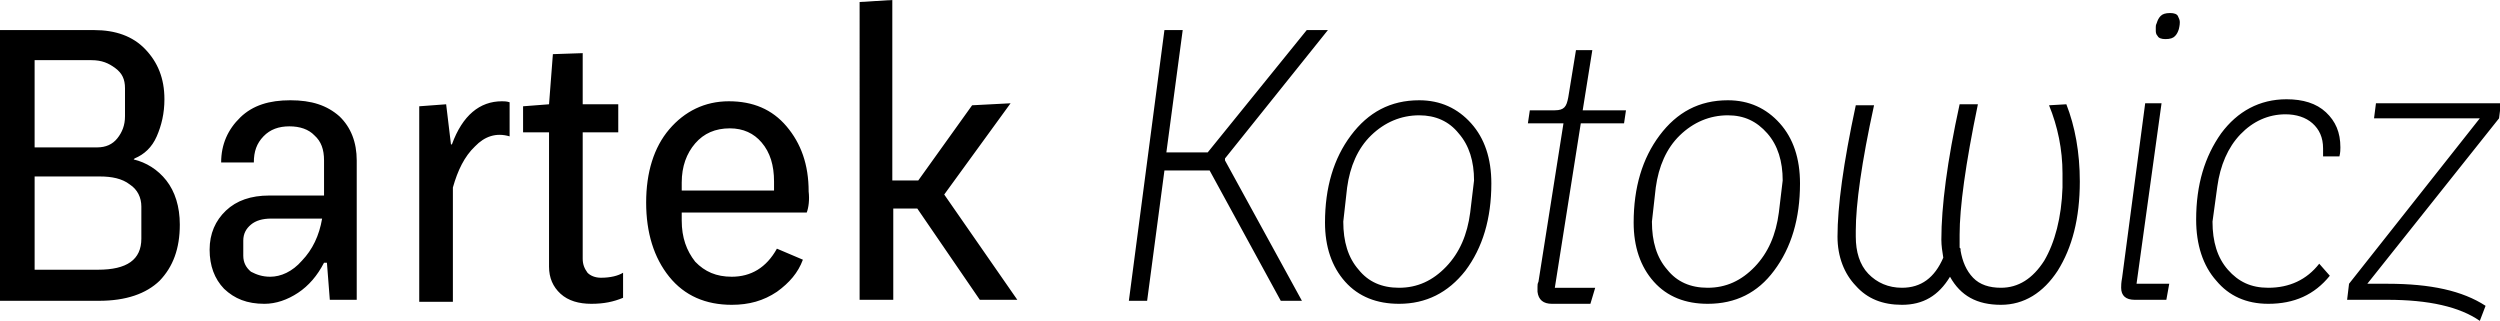 <svg width="187" height="24" fill="none" xmlns="http://www.w3.org/2000/svg"><g clip-path="url(#clip0)" fill="#000"><path d="M9.997 11.925c.935.225 1.798.75 2.446 1.575.647.825 1.007 1.95 1.007 3.3 0 1.8-.504 3.15-1.51 4.2-1.008.975-2.518 1.5-4.532 1.5H0V2.25h7.048c1.583 0 2.877.45 3.812 1.425.935.975 1.439 2.175 1.439 3.75 0 1.05-.216 1.95-.575 2.775-.36.825-.935 1.35-1.655 1.65l-.072.075zM6.833 4.5H2.589v6.525h4.675c.648 0 1.151-.225 1.51-.675.36-.45.576-.975.576-1.65V6.6c0-.675-.216-1.125-.72-1.5-.503-.375-1.006-.6-1.797-.6zm3.74 13.35v-2.4c0-.675-.288-1.275-.863-1.65-.576-.45-1.367-.6-2.23-.6H2.59v6.975h4.746c2.158 0 3.237-.75 3.237-2.325zm7.407-9.075c.936-.9 2.159-1.275 3.74-1.275 1.583 0 2.734.375 3.669 1.2.863.825 1.294 1.95 1.294 3.3v10.425H24.67l-.216-2.775h-.216c-.503.975-1.15 1.725-1.942 2.25-.791.525-1.654.825-2.517.825-1.295 0-2.23-.375-3.02-1.125-.72-.75-1.08-1.725-1.08-2.925 0-1.2.432-2.175 1.223-2.925.791-.75 1.87-1.125 3.236-1.125h4.1V12c0-.825-.216-1.425-.72-1.875-.43-.45-1.078-.675-1.87-.675-.79 0-1.438.225-1.941.75-.504.525-.72 1.125-.72 1.95h-2.445c0-1.35.504-2.475 1.439-3.375zM20.21 20.7c.792 0 1.655-.375 2.374-1.2.791-.825 1.294-1.875 1.51-3.15h-3.812c-.647 0-1.15.15-1.51.45-.36.3-.575.675-.575 1.2v1.125c0 .525.215.9.575 1.2.431.225.863.375 1.438.375zM37.544 7.575c.144 0 .36 0 .575.075v2.55c-1.007-.3-1.87 0-2.589.75-.791.75-1.295 1.8-1.654 3.075v8.55h-2.517V7.95l2.013-.15.36 3h.072c.791-2.175 2.086-3.225 3.74-3.225zM46.606 20.4v1.875c-.72.3-1.438.45-2.373.45-.935 0-1.726-.225-2.302-.75-.575-.525-.863-1.2-.863-2.025V9.9h-1.942V7.95l1.942-.15.288-3.75 2.23-.075V7.8h2.66v2.1h-2.66v9.45c0 .45.143.75.359 1.05.216.225.575.375 1.007.375.72 0 1.294-.15 1.654-.375zm13.737-4.5h-9.35v.6c0 1.275.36 2.25 1.007 3.075.72.75 1.583 1.125 2.733 1.125 1.439 0 2.59-.675 3.38-2.1l1.943.825c-.36.975-1.007 1.725-1.942 2.4-1.007.675-2.086.975-3.38.975-1.943 0-3.525-.675-4.676-2.1-1.15-1.425-1.726-3.3-1.726-5.55s.576-4.125 1.726-5.475c1.151-1.35 2.662-2.1 4.46-2.1s3.236.6 4.315 1.875c1.079 1.275 1.654 2.85 1.654 4.875.072.6 0 1.2-.144 1.575zM54.59 9.6c-1.08 0-1.942.375-2.59 1.125-.647.75-1.007 1.725-1.007 2.925v.6h6.905v-.675c0-1.2-.288-2.175-.935-2.925-.575-.675-1.367-1.05-2.373-1.05zm18.7 12.825L68.615 15.6h-1.798v6.825h-2.518V.15L66.745 0v13.5h1.941l4.028-5.625 2.877-.15-4.963 6.825 5.467 7.875H73.29zM91.63 11.85V12l5.754 10.5h-1.582l-5.323-9.75H87.1l-1.295 9.75h-1.366l2.66-20.25h1.367l-1.222 9.15h3.092l7.408-9.15h1.583l-7.696 9.6zm13.018 10.875c-1.654 0-3.021-.525-4.028-1.65-1.007-1.125-1.51-2.625-1.51-4.425 0-2.625.647-4.8 1.942-6.525 1.295-1.725 2.949-2.625 5.106-2.625 1.583 0 2.877.6 3.884 1.725 1.007 1.125 1.511 2.625 1.511 4.5 0 2.625-.648 4.8-1.942 6.525-1.295 1.65-2.949 2.475-4.963 2.475zm0-1.2c1.367 0 2.517-.525 3.524-1.575 1.007-1.05 1.583-2.4 1.798-4.05l.288-2.4c0-1.425-.36-2.625-1.151-3.525-.719-.9-1.726-1.35-2.949-1.35-1.366 0-2.589.525-3.596 1.5-1.007.975-1.582 2.325-1.798 3.9l-.287 2.55c0 1.5.359 2.7 1.15 3.6.72.9 1.726 1.35 3.021 1.35zm23.087 1.2c-1.654 0-3.02-.525-4.027-1.65-1.007-1.125-1.511-2.625-1.511-4.425 0-2.625.648-4.8 1.942-6.525 1.295-1.725 2.949-2.625 5.107-2.625 1.582 0 2.877.6 3.884 1.725 1.006 1.125 1.51 2.625 1.51 4.5 0 2.625-.647 4.8-1.942 6.525-1.223 1.65-2.877 2.475-4.963 2.475zm0-1.2c1.367 0 2.518-.525 3.525-1.575 1.006-1.05 1.582-2.4 1.798-4.05l.287-2.4c0-1.425-.359-2.625-1.15-3.525-.792-.9-1.727-1.35-2.949-1.35-1.367 0-2.59.525-3.596 1.5-1.007.975-1.583 2.325-1.799 3.9l-.287 2.55c0 1.5.359 2.7 1.151 3.6.719.9 1.726 1.35 3.02 1.35zM154.563 7.8c.647 1.65 1.007 3.6 1.007 5.775 0 2.775-.576 4.95-1.655 6.675-1.078 1.65-2.517 2.55-4.243 2.55-1.798 0-3.021-.675-3.812-2.1-.863 1.425-2.014 2.1-3.596 2.1-1.439 0-2.589-.45-3.452-1.425-.864-.9-1.367-2.175-1.367-3.675 0-2.25.432-5.475 1.367-9.825h1.366c-.935 4.275-1.366 7.425-1.366 9.375v.45c0 1.125.287 2.1.935 2.775.647.675 1.51 1.05 2.517 1.05 1.438 0 2.445-.75 3.093-2.25-.072-.45-.144-.9-.144-1.35 0-2.475.431-5.85 1.366-10.125h1.367c-.935 4.5-1.367 7.725-1.367 9.75v.975l.072.075v.15c.144.825.432 1.5.935 2.025.504.525 1.223.75 2.086.75 1.295 0 2.373-.675 3.236-2.025.792-1.35 1.295-3.225 1.367-5.475v-1.05c0-1.8-.36-3.525-1.007-5.1l1.295-.075zm15.104 14.925c-1.655 0-2.949-.6-3.884-1.725-1.007-1.125-1.511-2.7-1.511-4.575 0-2.625.648-4.725 1.87-6.45 1.223-1.65 2.877-2.55 4.891-2.55 1.223 0 2.23.3 2.949.975.719.675 1.079 1.5 1.079 2.625 0 .15 0 .375-.072.675h-1.223v-.6c0-.825-.288-1.425-.791-1.875-.503-.45-1.223-.675-2.014-.675-1.294 0-2.445.525-3.38 1.5s-1.511 2.325-1.726 3.9l-.36 2.625c0 1.5.36 2.7 1.151 3.6.791.9 1.726 1.35 3.021 1.35 1.582 0 2.876-.6 3.811-1.8l.792.9c-1.151 1.425-2.662 2.1-4.603 2.1zM185.49 24c-1.511-1.05-3.812-1.575-6.905-1.575h-3.021l.144-1.2L185.49 8.85h-7.912l.144-1.125h9.35l-.144 1.125-9.853 12.375h1.51c3.237 0 5.61.525 7.336 1.65L185.49 24zm-25.821-1.575c-.647 0-1.007-.3-1.007-.9 0-.15 0-.375.072-.75l1.726-13.05h1.223l-1.87 13.5h2.446l-.216 1.2h-2.374zm2.302-19.5c-.288 0-.504-.075-.576-.225-.143-.15-.143-.3-.143-.45v-.225c0-.075 0-.15.072-.3.071-.225.143-.375.287-.525.144-.15.36-.225.719-.225.288 0 .504.075.576.225.072.15.144.3.144.45 0 .075 0 .225-.072.525-.072.225-.144.375-.288.525-.144.15-.36.225-.719.225zm-45.887 19.8c-.647 0-1.007-.3-1.079-.9v-.375c0-.15 0-.225.072-.375l1.87-11.85h-2.661l.144-.975h1.87c.359 0 .575-.075.719-.225.144-.15.216-.375.288-.75l.575-3.525h1.223l-.72 4.5h3.237l-.144.975h-3.236l-1.942 12.3h3.02l-.359 1.2h-2.877z"/></g><defs><clipPath id="clip0"><path fill="#fff" d="M0 0h187v24H0z"/></clipPath></defs></svg>
